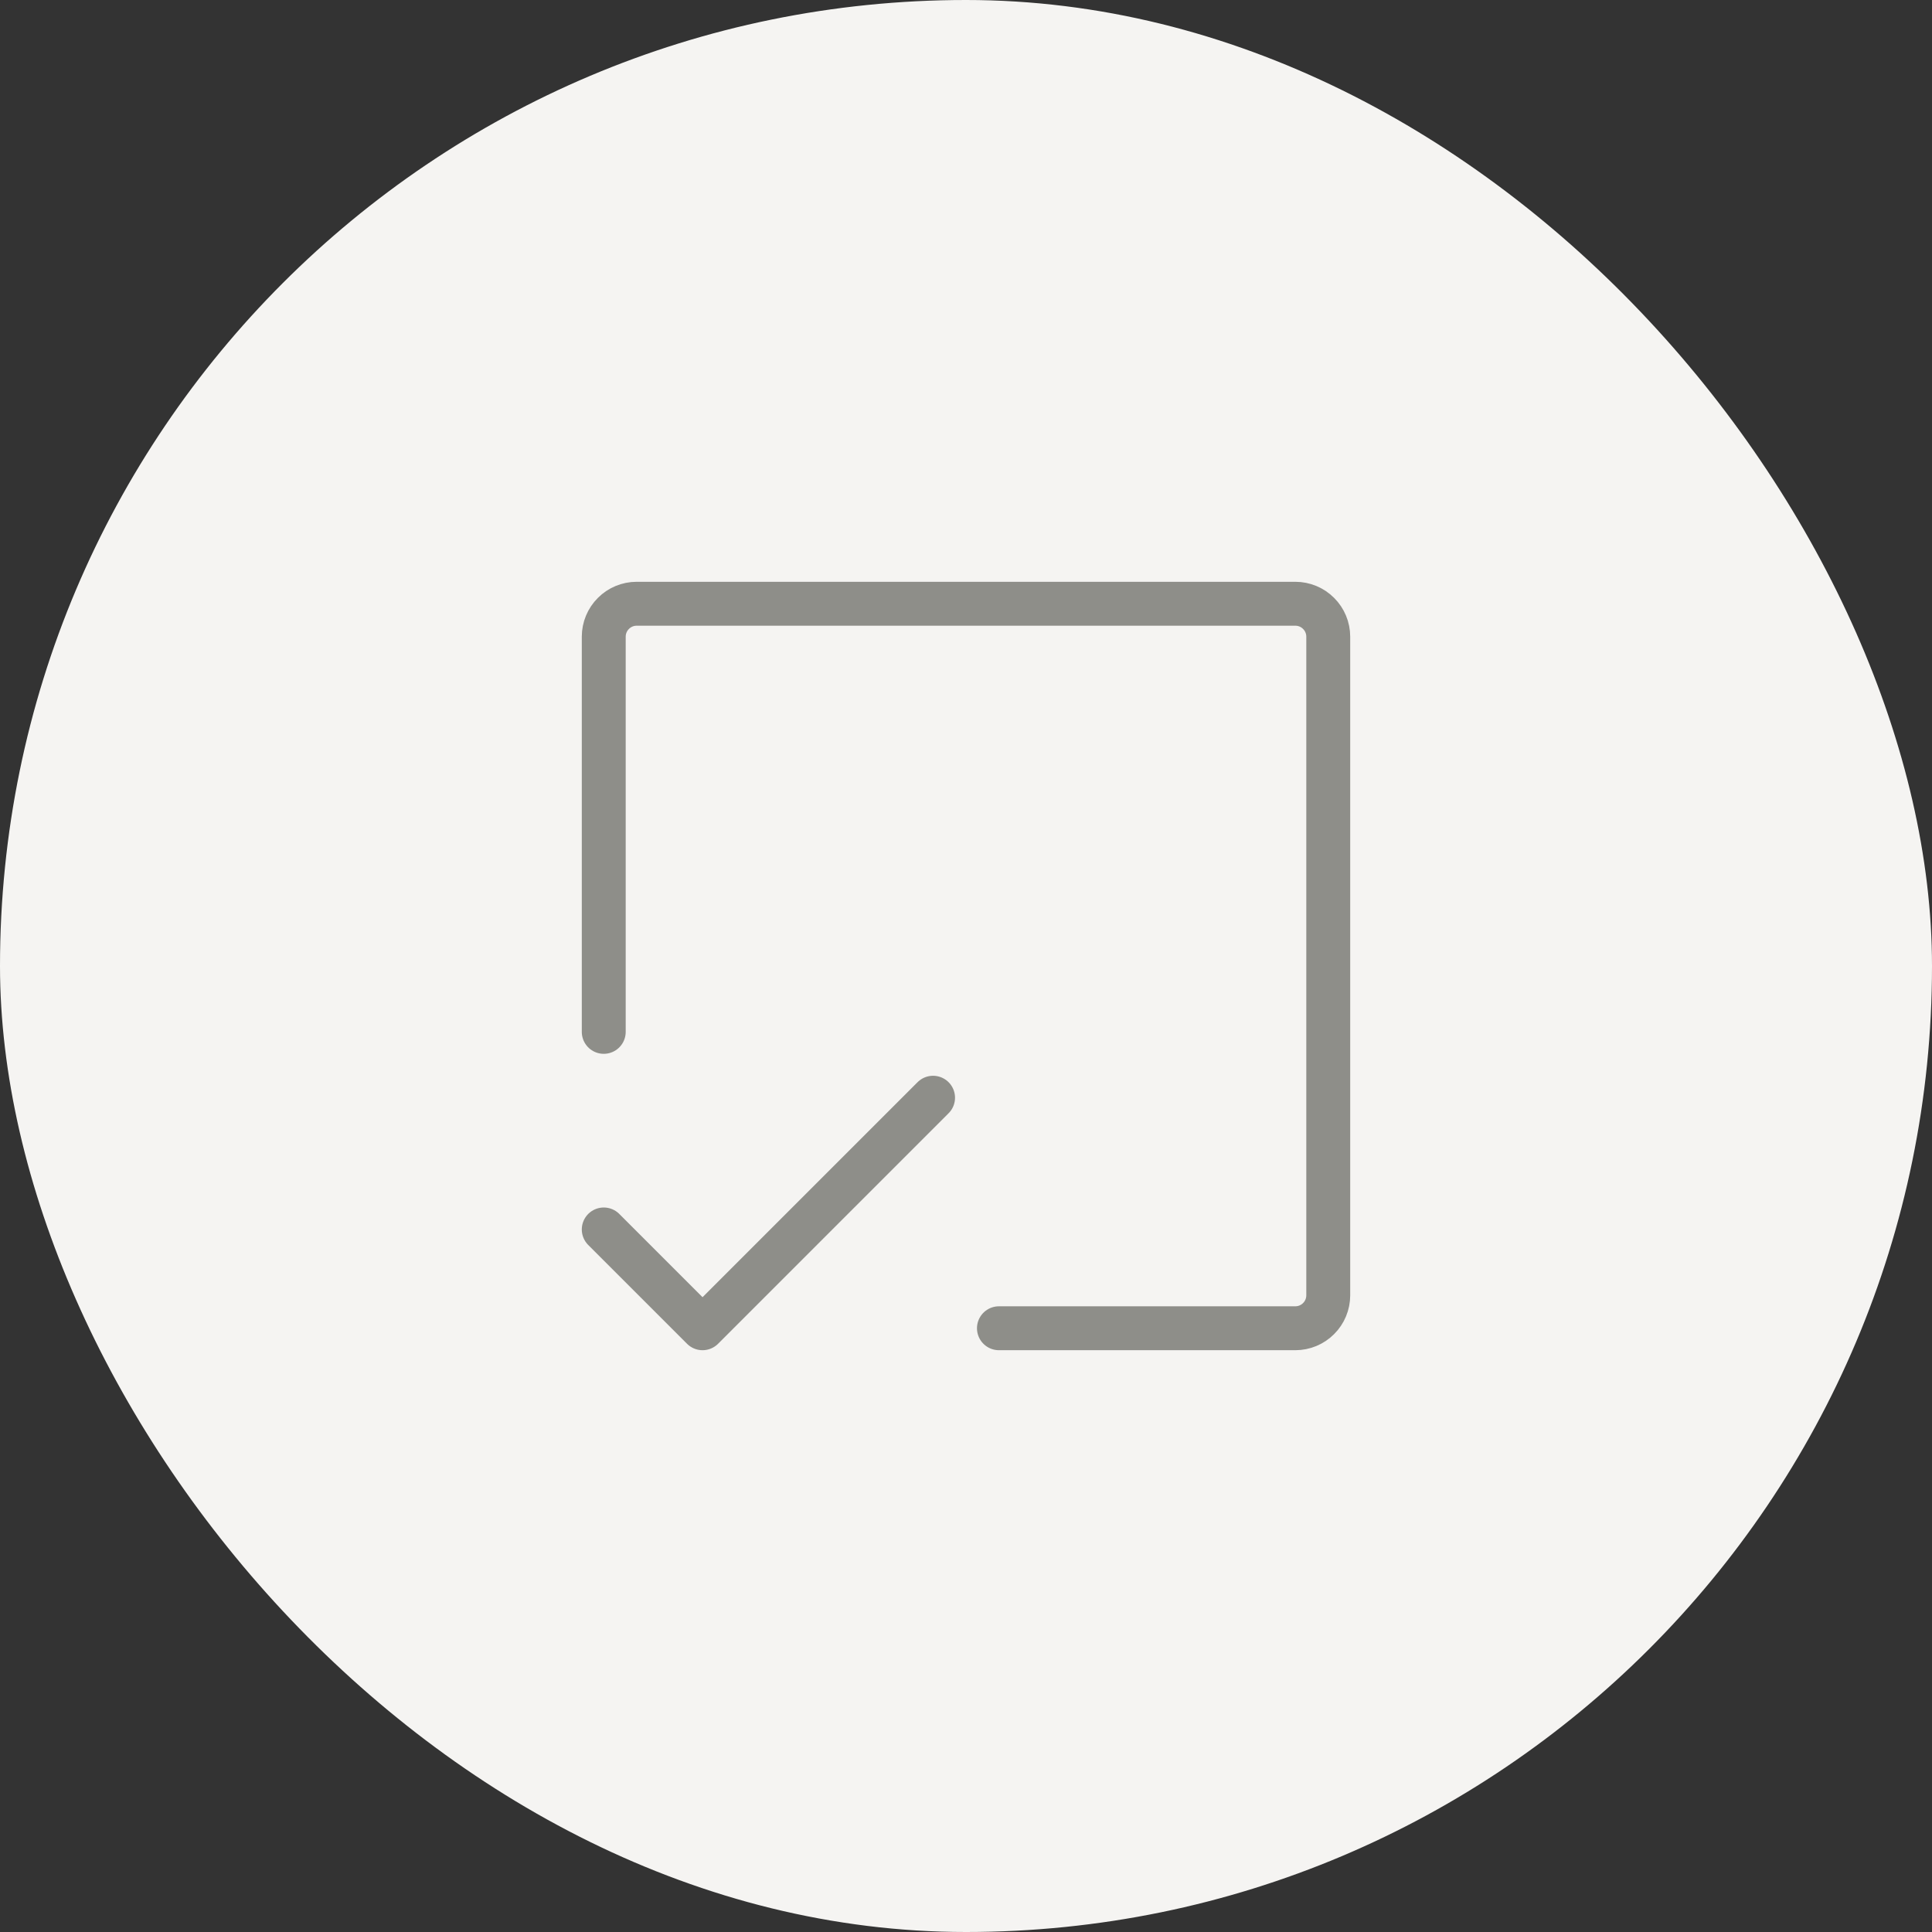 <svg width="44" height="44" viewBox="0 0 44 44" fill="none" xmlns="http://www.w3.org/2000/svg">
<rect x="0" y="0" width="44" height="44" fill="#333333" stroke="none"/>
<rect width="44" height="44" rx="22" fill="#F5F4F2"/>
<g clip-path="url(#clip0_6381_19882)">
<path d="M13.75 23.5V14.5C13.75 14.301 13.829 14.11 13.97 13.97C14.11 13.829 14.301 13.75 14.5 13.75H29.5C29.699 13.75 29.89 13.829 30.03 13.97C30.171 14.11 30.25 14.301 30.25 14.5V29.5C30.25 29.699 30.171 29.89 30.03 30.03C29.89 30.171 29.699 30.25 29.5 30.25H22.75" stroke="#8E8E89" stroke-linecap="round" stroke-linejoin="round"/>
<path d="M13.75 28L16 30.25L21.25 25" stroke="#8E8E89" stroke-linecap="round" stroke-linejoin="round"/>
</g>
<defs>
<clipPath id="clip0_6381_19882">
<rect width="24" height="24" fill="white" transform="translate(10 10)"/>
</clipPath>
</defs>
</svg>

